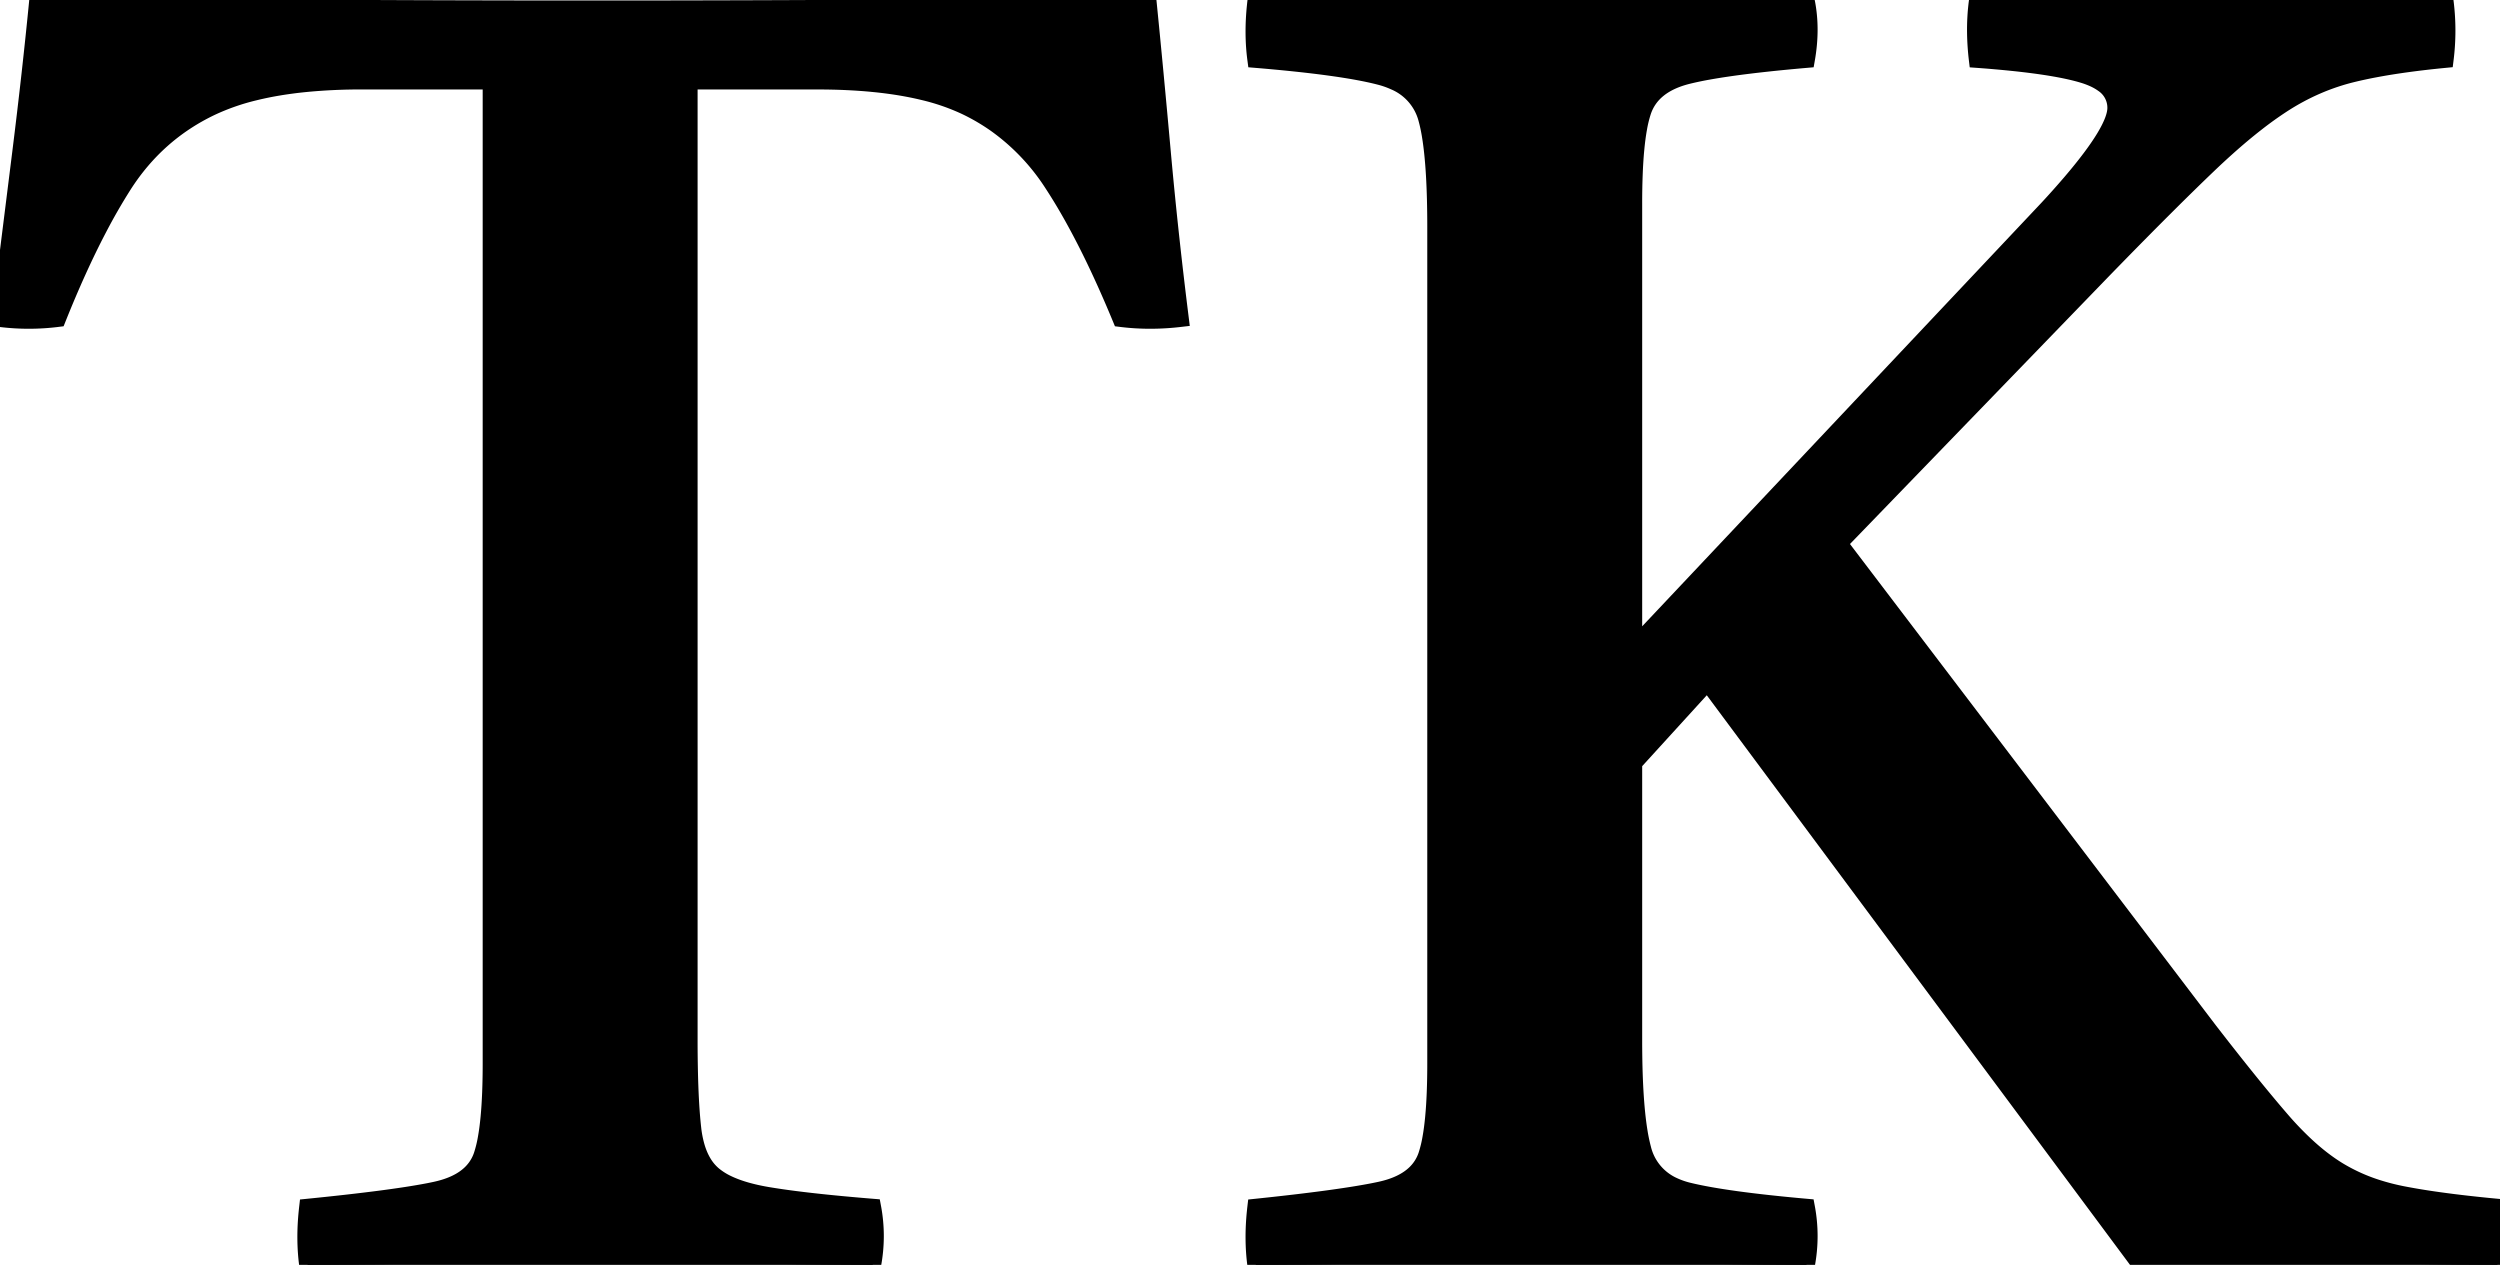 <svg width="138.95" height="70.3" viewBox="0 0 138.95 70.3" xmlns="http://www.w3.org/2000/svg"><g id="svgGroup" stroke-linecap="round" fill-rule="evenodd" font-size="9pt" stroke="#000" stroke-width="0.25mm" fill="#000" style="stroke:#000;stroke-width:0.25mm;fill:#000"><path d="M 79.8 59.1 L 79.8 12.6 Q 79.8 9.369 79.504 7.558 A 9.091 9.091 0 0 0 79.3 6.6 A 3.107 3.107 0 0 0 77.501 4.531 A 4.923 4.923 0 0 0 76.7 4.25 Q 74.6 3.7 69.8 3.3 Q 69.613 1.894 69.777 0.312 A 15.465 15.465 0 0 1 69.8 0.1 A 162.93 162.93 0 0 1 69.847 0.1 Q 71.835 0.101 74.75 0.15 Q 77.7 0.2 80.6 0.25 Q 83.5 0.3 85.3 0.3 Q 86.606 0.3 88.314 0.276 A 377.312 377.312 0 0 0 89.95 0.25 Q 92.7 0.2 95.55 0.15 Q 97.509 0.116 99.067 0.105 A 193.856 193.856 0 0 1 100.4 0.1 Q 100.7 1.6 100.4 3.3 Q 96.932 3.602 94.942 3.96 A 17.692 17.692 0 0 0 93.8 4.2 Q 91.8 4.7 91.3 6.2 A 6.796 6.796 0 0 0 91.07 7.145 Q 90.888 8.16 90.829 9.687 A 41.625 41.625 0 0 0 90.8 11.3 L 90.8 36 L 113.8 11.6 A 48.415 48.415 0 0 0 115.091 10.154 Q 117.6 7.219 117.6 6 A 1.592 1.592 0 0 0 116.888 4.661 Q 116.612 4.46 116.23 4.303 A 4.886 4.886 0 0 0 115.8 4.15 Q 114.443 3.735 111.779 3.463 A 65.5 65.5 0 0 0 109.9 3.3 A 14.314 14.314 0 0 1 109.802 1.863 Q 109.787 0.95 109.9 0.1 Q 111.515 0.1 113.943 0.145 A 403.277 403.277 0 0 1 114.2 0.15 L 119.4 0.25 Q 122 0.3 123.6 0.3 A 184.486 184.486 0 0 0 127.463 0.261 A 155.072 155.072 0 0 0 129.65 0.2 Q 132.5 0.1 135.9 0.1 Q 136.1 1.7 135.9 3.3 Q 133.658 3.517 131.966 3.838 A 24.204 24.204 0 0 0 130.75 4.1 Q 128.7 4.6 126.85 5.8 A 20.577 20.577 0 0 0 125.399 6.841 Q 124.63 7.44 123.796 8.185 A 43.692 43.692 0 0 0 122.7 9.2 Q 120.643 11.168 117.625 14.256 A 411.599 411.599 0 0 0 116.9 15 L 102.2 30.2 L 122.8 57.3 Q 125.2 60.4 126.8 62.25 A 18.15 18.15 0 0 0 128.089 63.602 Q 128.764 64.237 129.43 64.707 A 9.581 9.581 0 0 0 129.95 65.05 A 10.027 10.027 0 0 0 132.2 66.06 A 12.524 12.524 0 0 0 133.55 66.4 A 35.588 35.588 0 0 0 135.095 66.663 Q 136.7 66.903 138.8 67.1 Q 139.1 68.7 138.8 70.3 Q 137.494 70.3 135.857 70.276 A 325.245 325.245 0 0 1 134.3 70.25 Q 131.7 70.2 129.2 70.15 A 295.262 295.262 0 0 0 127.423 70.12 Q 126.724 70.11 126.093 70.105 A 154.568 154.568 0 0 0 124.9 70.1 Q 123.916 70.1 122.412 70.14 A 183.945 183.945 0 0 0 122.05 70.15 Q 120.3 70.2 118.9 70.2 L 94.9 37.9 L 90.8 42.4 L 90.8 57.8 Q 90.8 61.031 91.096 62.871 A 9.661 9.661 0 0 0 91.3 63.85 A 3.049 3.049 0 0 0 93.027 65.917 A 4.449 4.449 0 0 0 93.85 66.2 Q 95.9 66.7 100.4 67.1 Q 100.7 68.7 100.4 70.3 Q 99.025 70.3 97.248 70.276 A 401.131 401.131 0 0 1 95.55 70.25 L 89.85 70.15 Q 87.069 70.101 85.192 70.1 A 147.084 147.084 0 0 0 85.1 70.1 Q 83.2 70.1 80.4 70.15 Q 77.6 70.2 74.75 70.25 A 378.71 378.71 0 0 1 72.718 70.28 Q 71.915 70.29 71.186 70.295 A 207.47 207.47 0 0 1 69.8 70.3 Q 69.613 68.894 69.777 67.312 A 15.465 15.465 0 0 1 69.8 67.1 Q 74.22 66.64 76.351 66.222 A 20.584 20.584 0 0 0 76.7 66.15 Q 78.001 65.871 78.688 65.189 A 2.478 2.478 0 0 0 79.3 64.2 A 6.796 6.796 0 0 0 79.53 63.255 Q 79.712 62.24 79.771 60.713 A 41.625 41.625 0 0 0 79.8 59.1 Z M 27.3 59.1 L 27.3 4.5 L 20.1 4.5 A 31.616 31.616 0 0 0 17.007 4.642 Q 15.452 4.795 14.154 5.114 A 12.614 12.614 0 0 0 11.75 5.95 Q 8.7 7.4 6.85 10.3 A 32.381 32.381 0 0 0 5.47 12.7 Q 4.325 14.888 3.2 17.7 Q 2.394 17.801 1.588 17.8 A 12.888 12.888 0 0 1 0 17.7 L 1.15 8.5 Q 1.7 4.1 2.1 0 Q 8.6 0.4 16.5 0.45 Q 24.4 0.5 32.9 0.5 Q 41.5 0.5 49.45 0.45 Q 57.4 0.4 63.8 0 Q 64.2 4 64.6 8.45 Q 65 12.9 65.6 17.7 Q 63.9 17.9 62.3 17.7 Q 60.855 14.201 59.409 11.685 A 29.823 29.823 0 0 0 58.5 10.2 A 12.125 12.125 0 0 0 55.35 6.892 A 11.46 11.46 0 0 0 53.65 5.9 A 12.054 12.054 0 0 0 51.344 5.103 Q 48.878 4.5 45.4 4.5 L 38.3 4.5 L 38.3 57.8 A 78.341 78.341 0 0 0 38.32 59.611 Q 38.356 61.202 38.463 62.34 A 21.173 21.173 0 0 0 38.5 62.7 A 6.127 6.127 0 0 0 38.685 63.681 Q 38.832 64.205 39.071 64.608 A 2.685 2.685 0 0 0 39.65 65.3 A 3.709 3.709 0 0 0 40.439 65.797 Q 41.234 66.178 42.43 66.402 A 13.636 13.636 0 0 0 42.7 66.45 A 40.174 40.174 0 0 0 44.169 66.664 Q 45.956 66.894 48.5 67.1 Q 48.8 68.7 48.5 70.3 Q 47.056 70.3 45.211 70.276 A 425.787 425.787 0 0 1 43.45 70.25 Q 40.5 70.2 37.6 70.15 A 407.238 407.238 0 0 0 35.552 70.12 Q 34.751 70.11 34.038 70.105 A 195.973 195.973 0 0 0 32.7 70.1 Q 30.8 70.1 27.95 70.15 Q 25.1 70.2 22.15 70.25 Q 20.122 70.284 18.496 70.295 A 211.848 211.848 0 0 1 17.1 70.3 Q 16.913 68.894 17.077 67.312 A 15.465 15.465 0 0 1 17.1 67.1 Q 21.704 66.64 23.85 66.222 A 19.235 19.235 0 0 0 24.2 66.15 Q 25.501 65.871 26.188 65.189 A 2.478 2.478 0 0 0 26.8 64.2 A 6.796 6.796 0 0 0 27.03 63.255 Q 27.212 62.24 27.271 60.713 A 41.625 41.625 0 0 0 27.3 59.1 Z" vector-effect="non-scaling-stroke"/></g></svg>